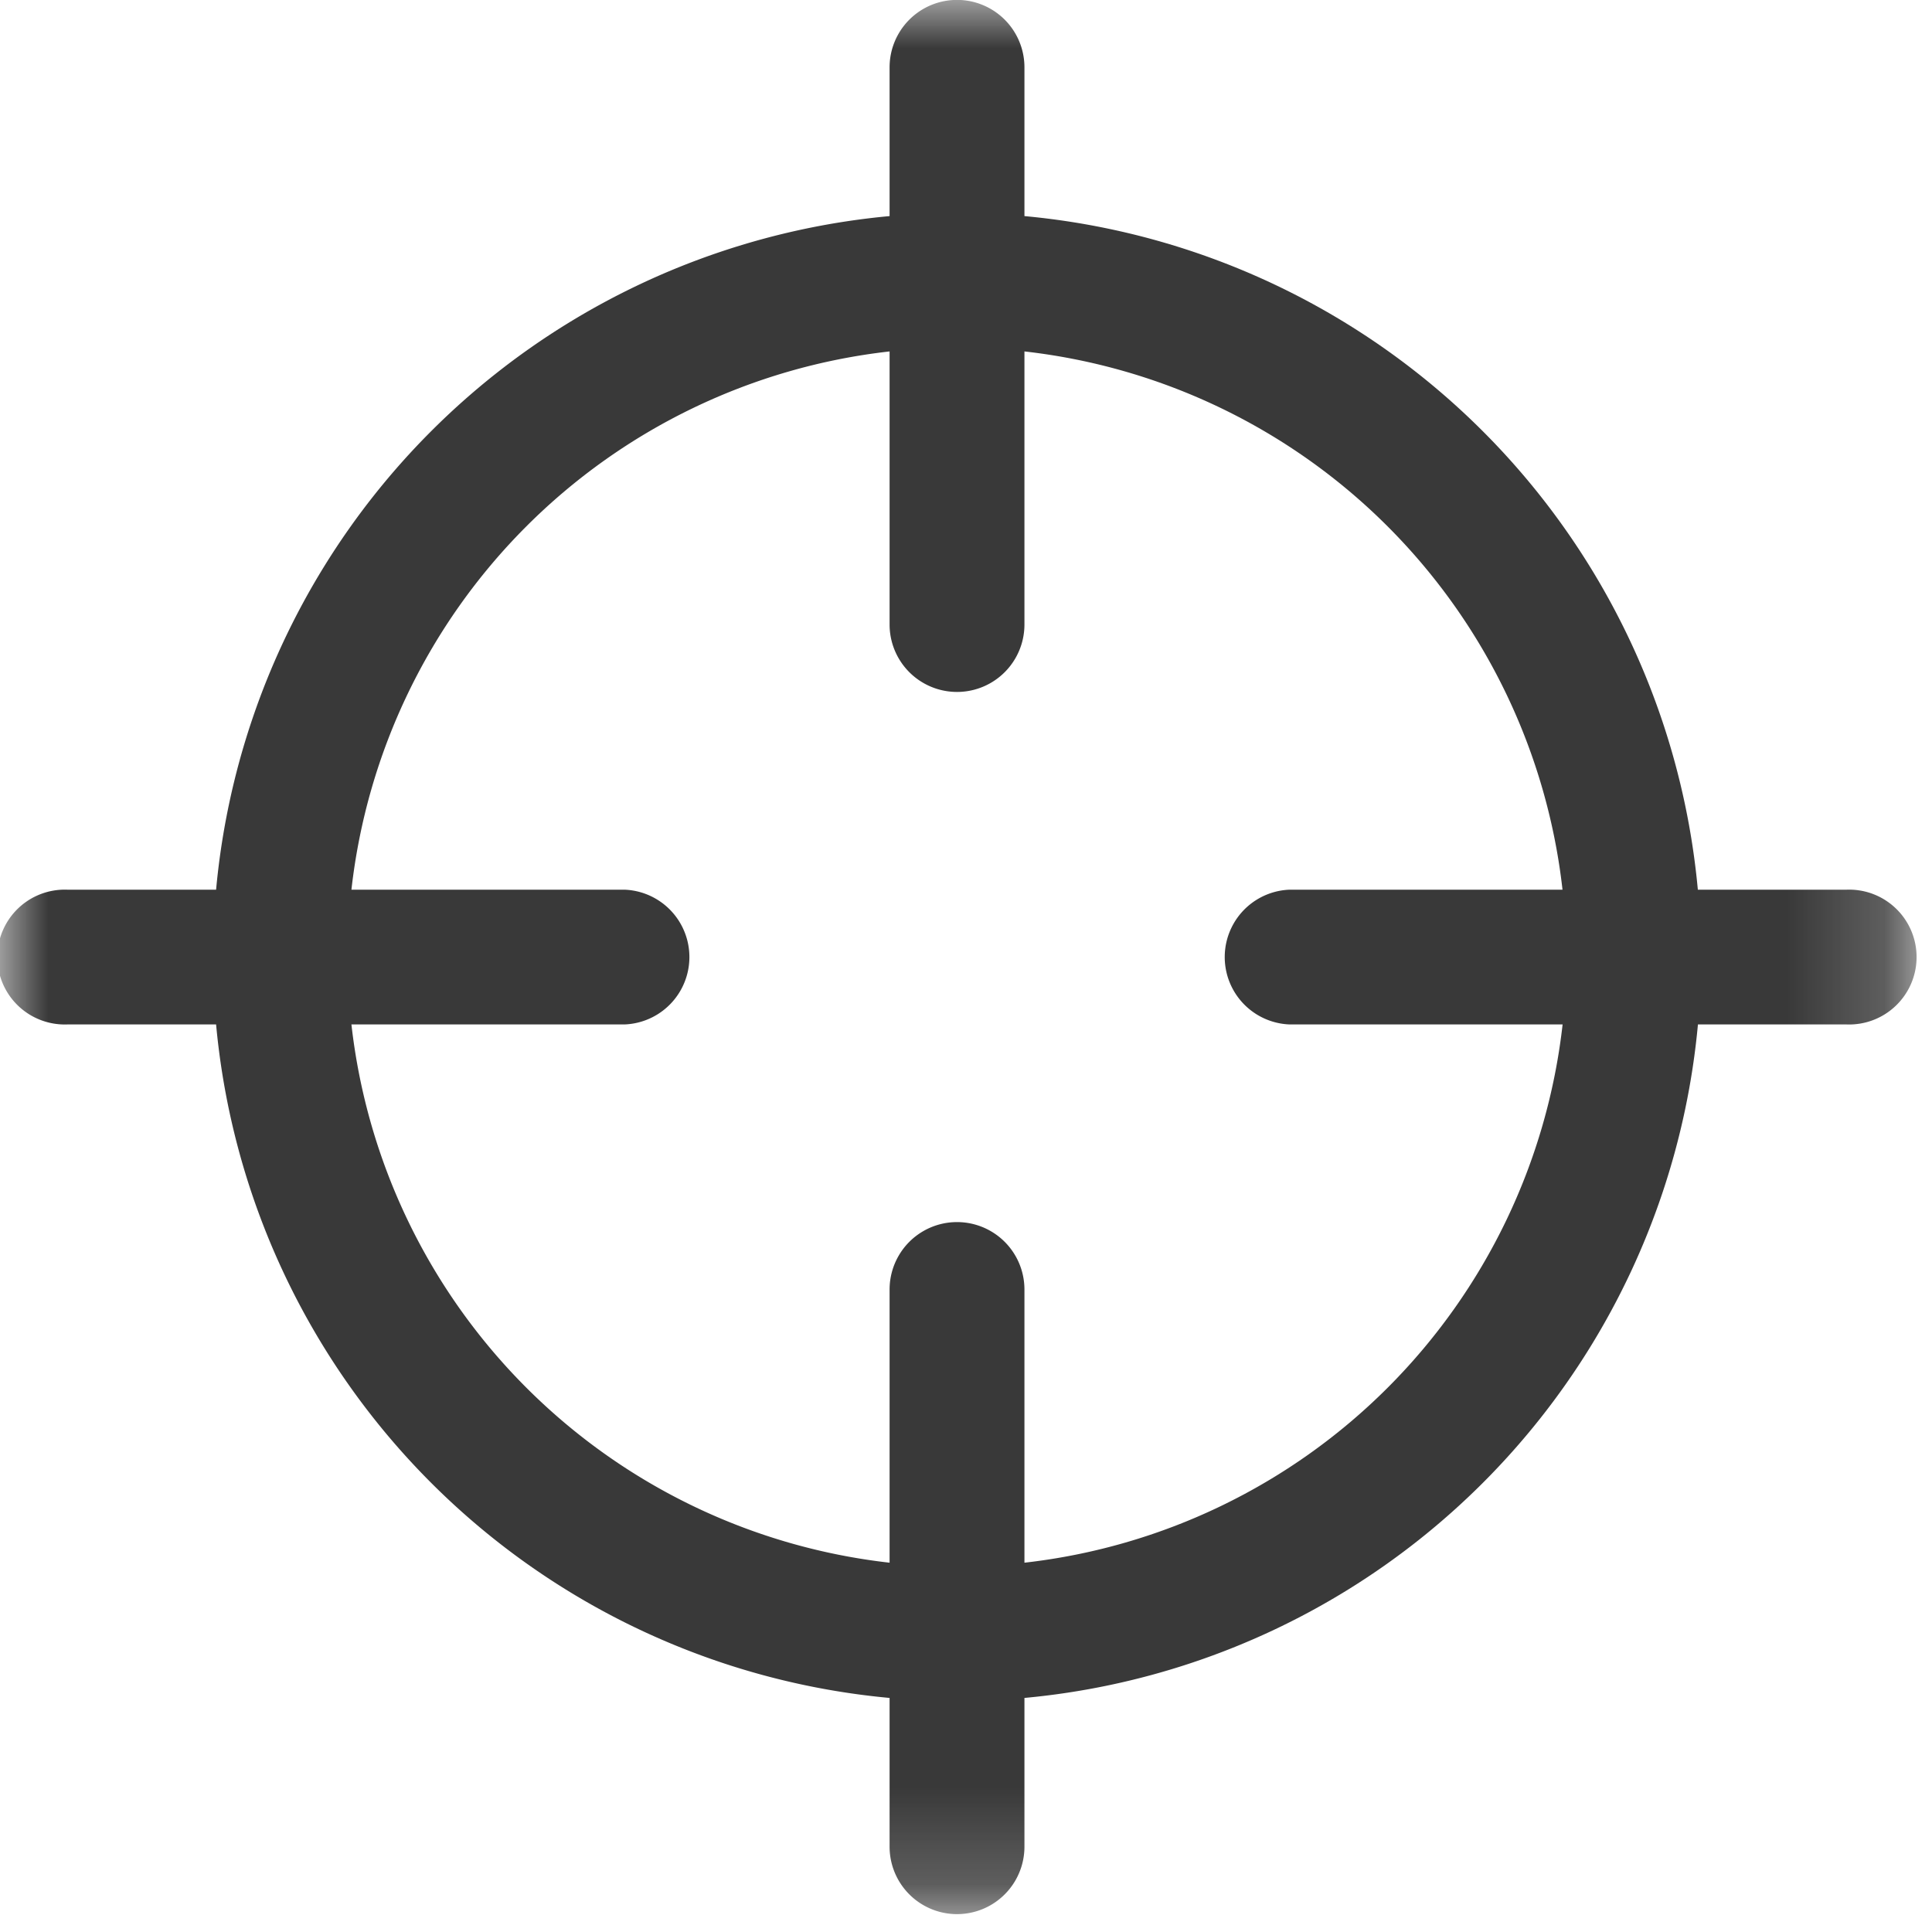 <svg xmlns="http://www.w3.org/2000/svg" xmlns:xlink="http://www.w3.org/1999/xlink" width="20" height="20" viewBox="0 0 20 20">
    <defs>
        <path id="a" d="M0 0h19.814v19.814H0z"/>
    </defs>
    <g fill="none" fill-rule="evenodd">
        <mask id="b" fill="#fff">
            <use xlink:href="#a"/>
        </mask>
        <path fill="#393939" d="M16.176 10.605a6.32 6.32 0 0 1-5.571 5.572v-2.828a.698.698 0 0 0-1.396 0v2.828a6.32 6.32 0 0 1-5.571-5.572h2.827a.698.698 0 0 0 0-1.395H3.638a6.318 6.318 0 0 1 5.571-5.572v2.827a.698.698 0 1 0 1.396 0V3.638a6.318 6.318 0 0 1 5.57 5.572H13.35a.698.698 0 0 0 0 1.395h2.827zm1.4-1.395a7.713 7.713 0 0 0-6.971-6.973V.697a.698.698 0 0 0-1.396 0v1.54A7.713 7.713 0 0 0 2.237 9.21H.697a.698.698 0 1 0 0 1.395h1.54a7.713 7.713 0 0 0 6.972 6.972v1.54a.698.698 0 1 0 1.396 0v-1.54a7.713 7.713 0 0 0 6.972-6.972h1.539a.698.698 0 1 0 0-1.395h-1.54z" mask="url(#b)"/>
    </g>
</svg>
